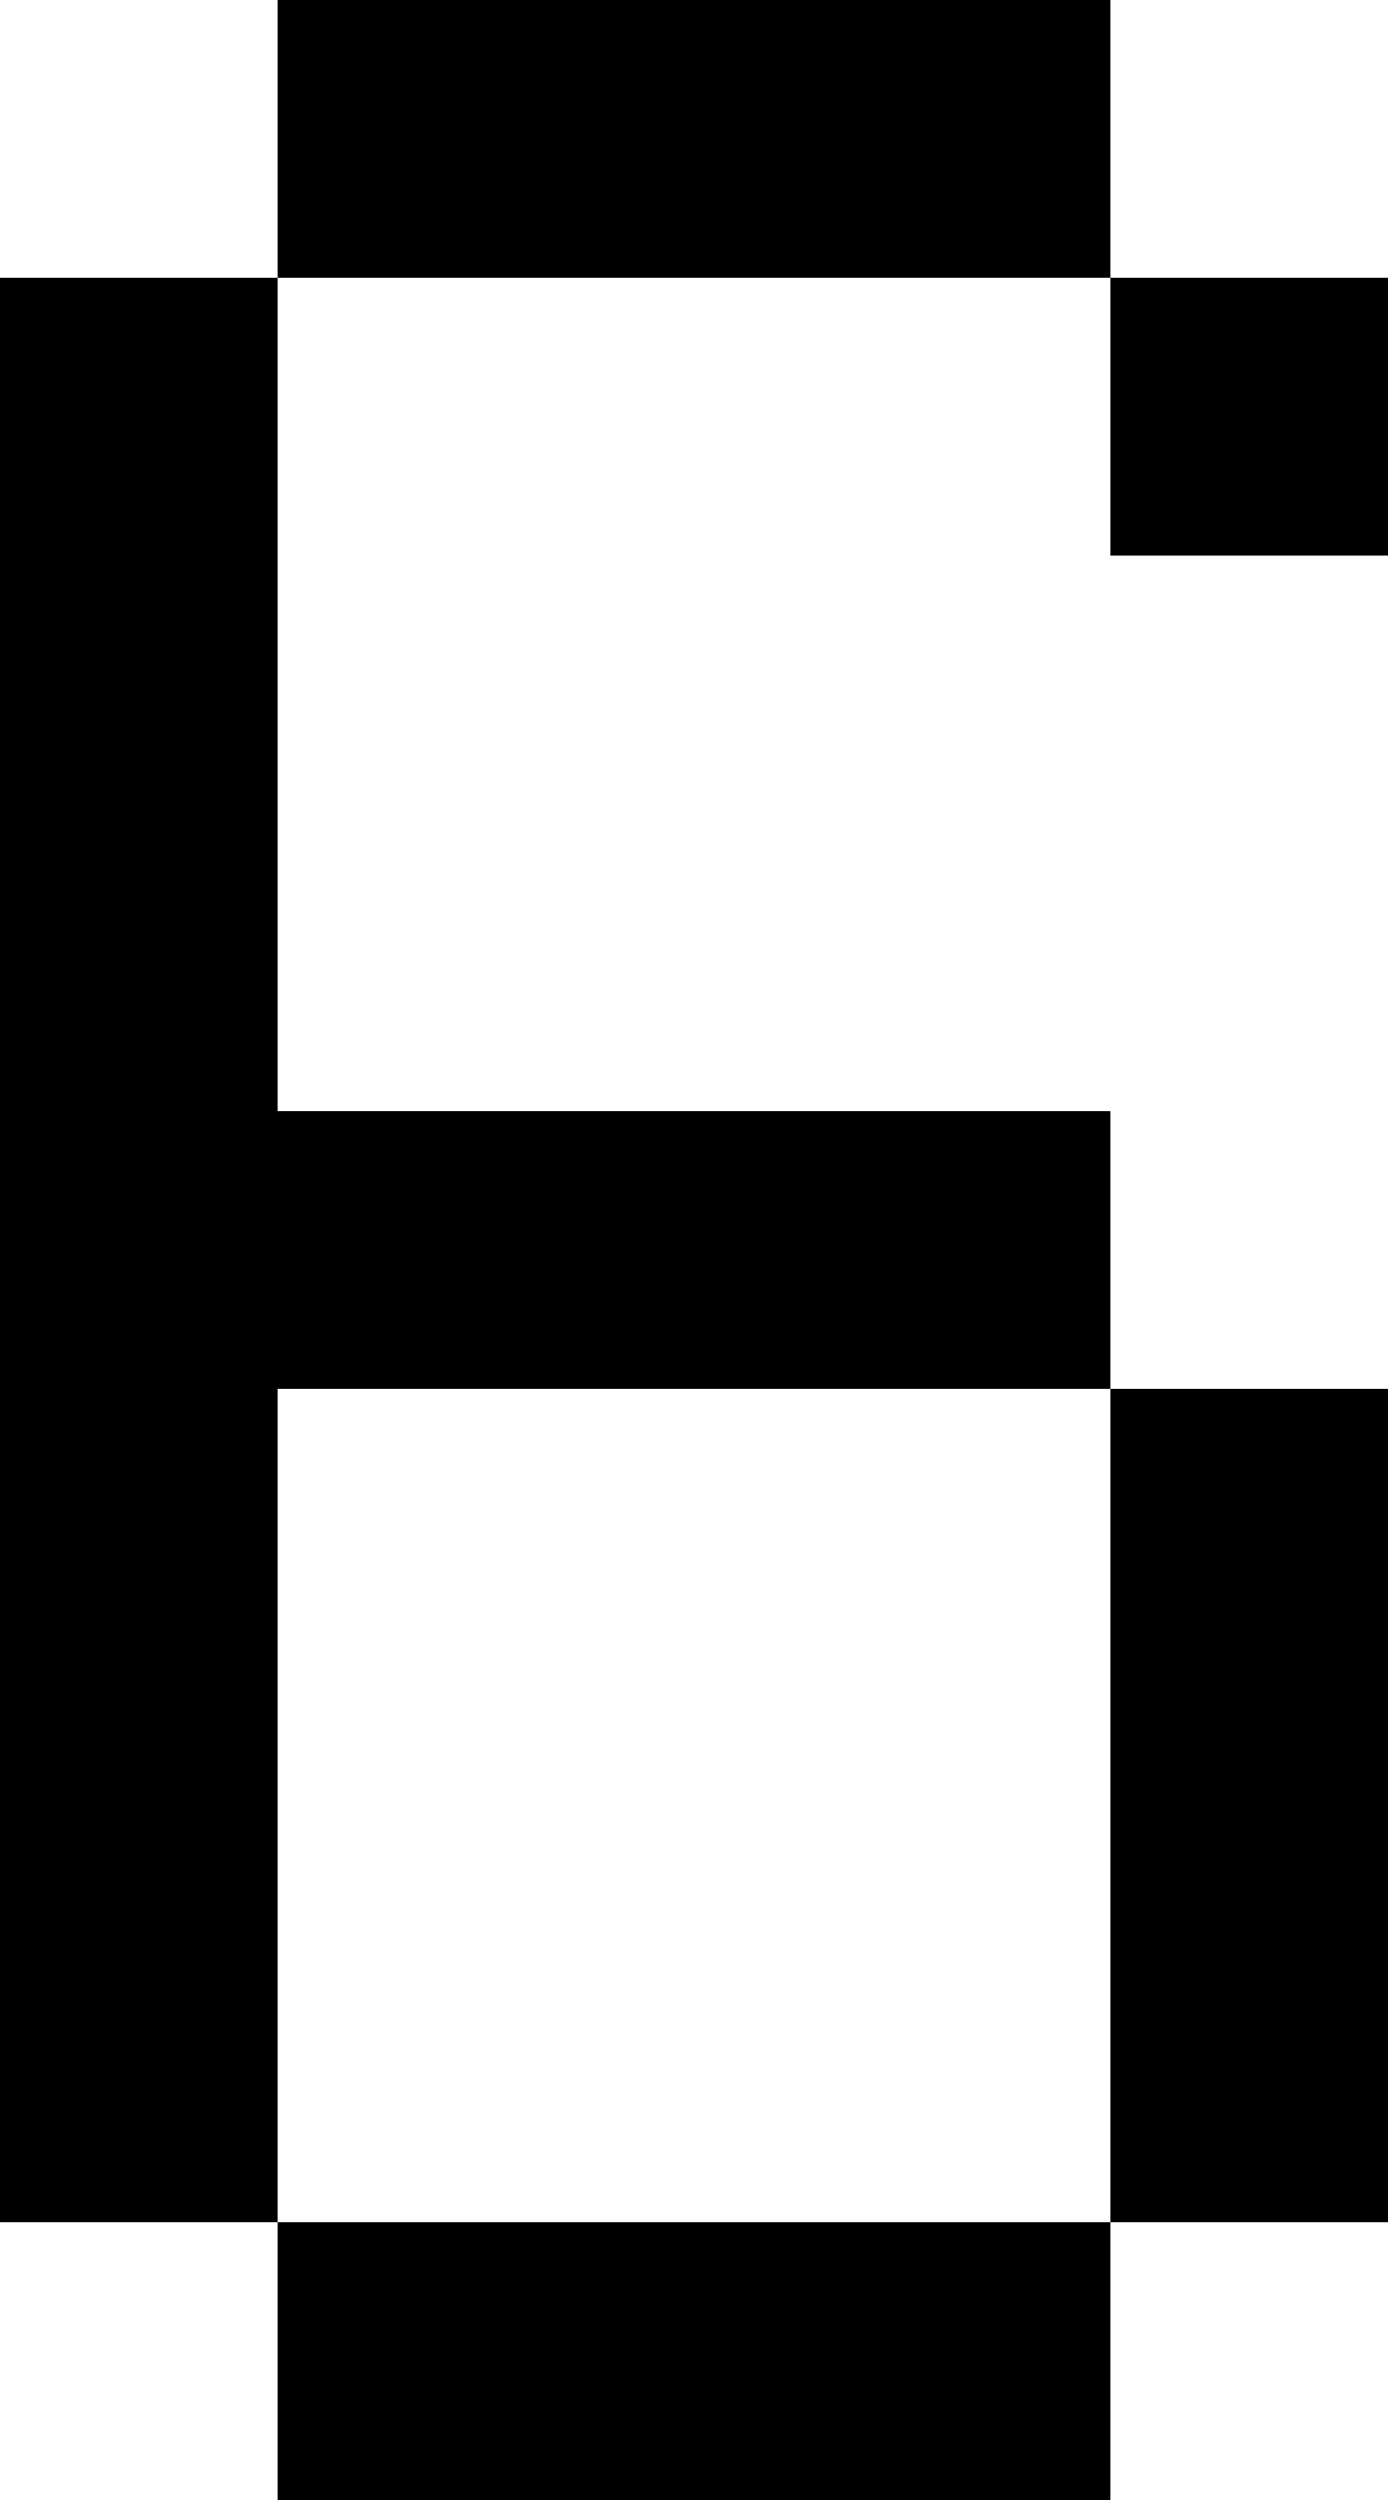<svg width="10" height="18" viewBox="0 0 10 18" fill="none" xmlns="http://www.w3.org/2000/svg">
<path fill-rule="evenodd" clip-rule="evenodd" d="M2 2H0V16H2V18H8V16H10V10H8V8H2V2ZM8 2V0H2V2H8ZM8 2V4H10V2H8ZM8 10H2V16H8V10Z" fill="black"/>
</svg>

